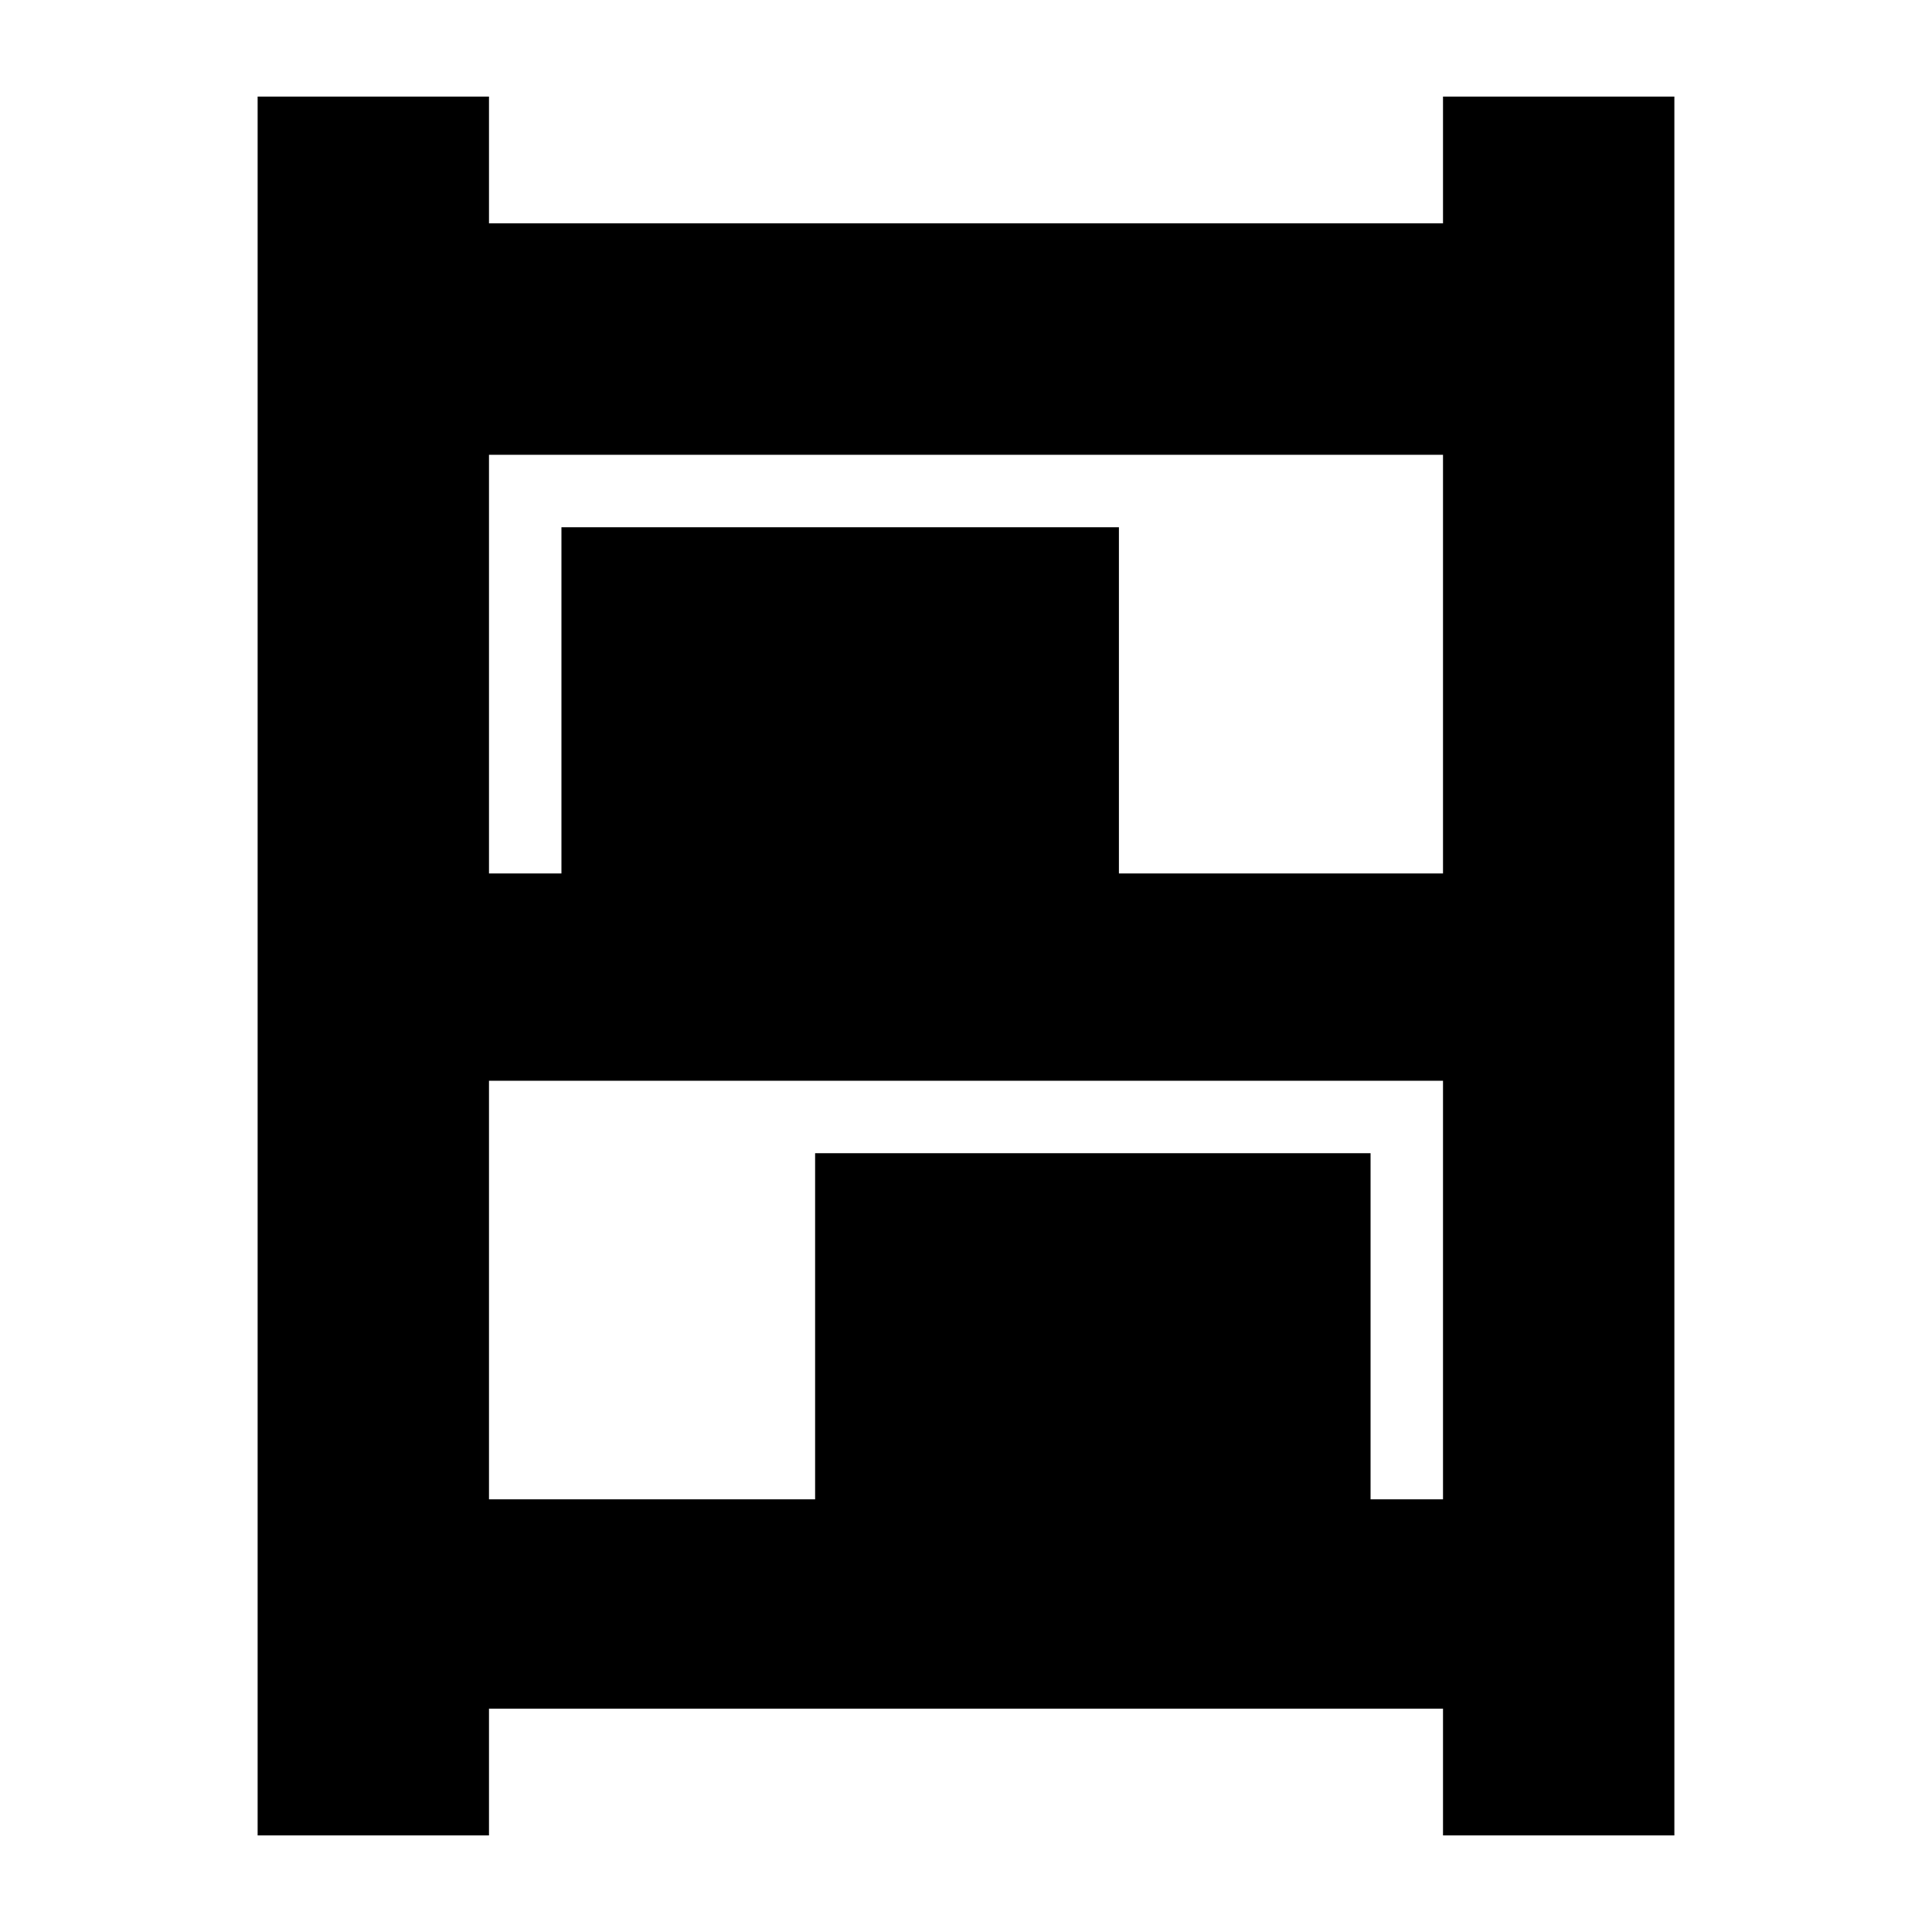 <svg xmlns="http://www.w3.org/2000/svg" height="20" width="20"><path d="M2.667 19V1h2.395v1.312h9.876V1h2.395v18h-2.395v-1.312H5.062V19Zm2.395-9.958h.75V5.458h5.771v3.584h3.355V4.708H5.062Zm0 6.479h3.376v-3.583h5.75v3.583h.75v-4.333H5.062Z"/></svg>